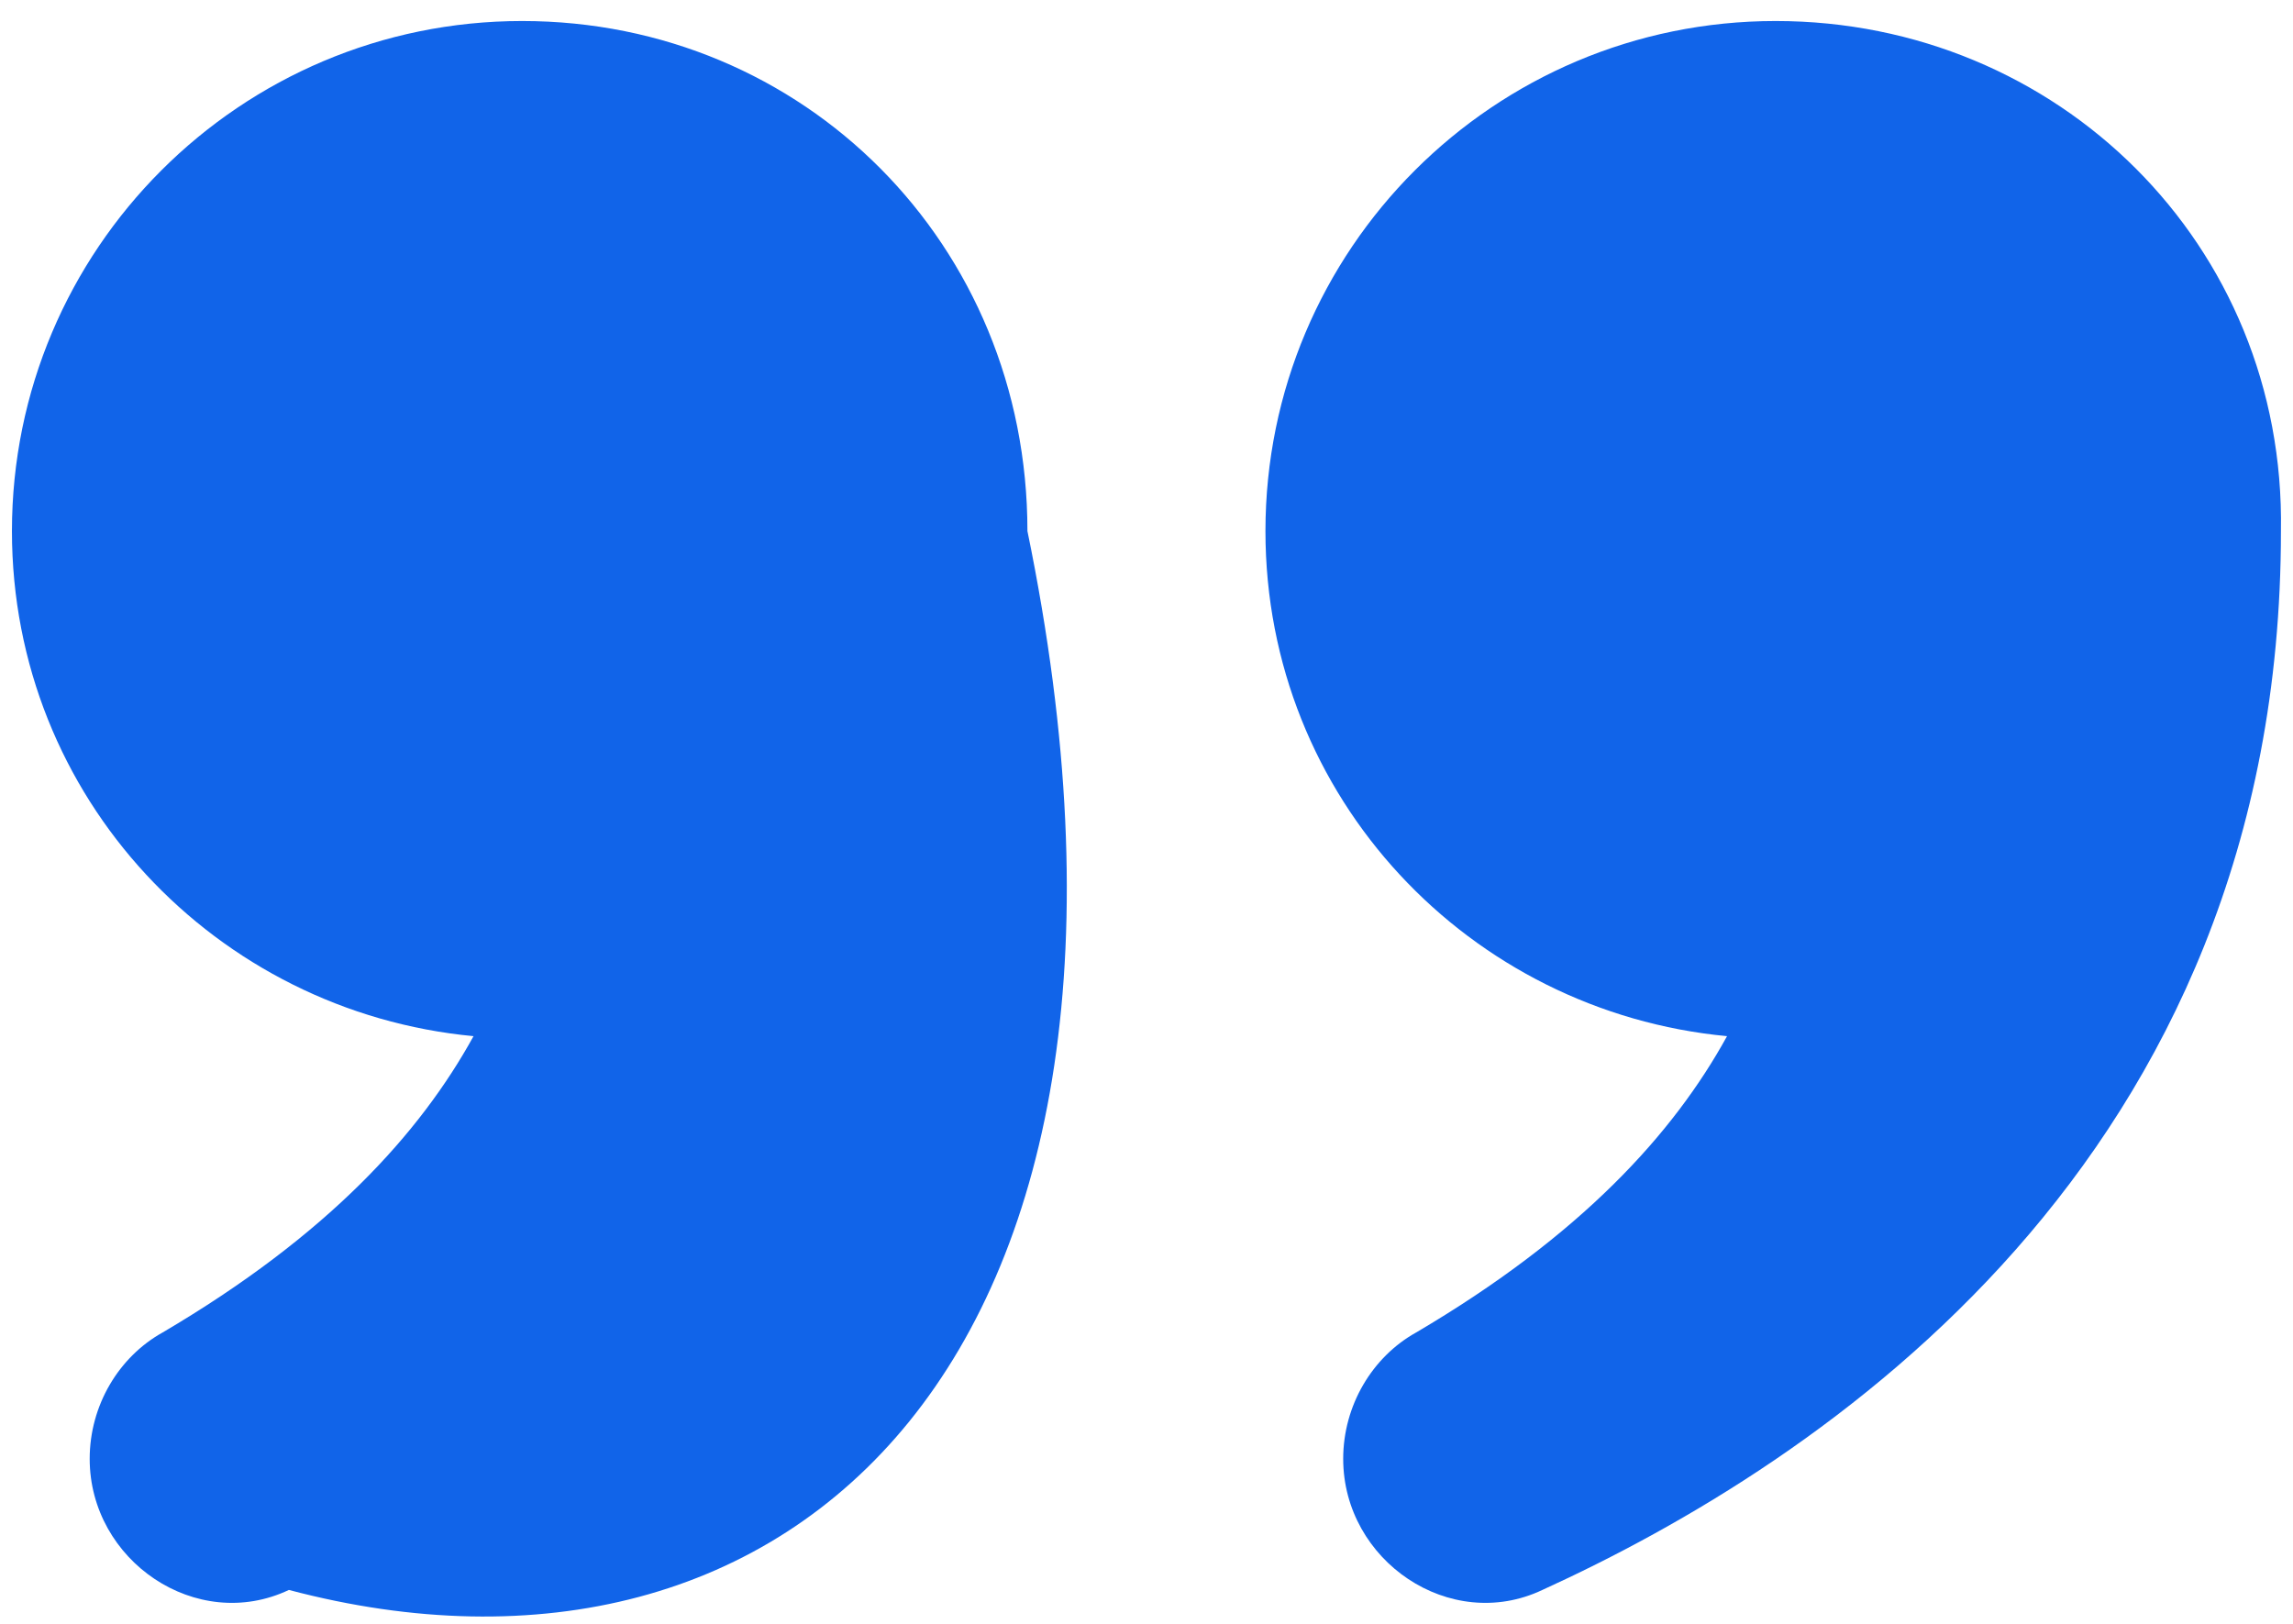 <svg width="96" height="68" viewBox="0 0 96 68" fill="none" xmlns="http://www.w3.org/2000/svg">
<path d="M21.859 0.88C10.061 0.88 0.5 10.44 0.5 22.24C0.5 33.42 9.044 42.37 19.825 43.39C17.587 47.46 13.722 51.73 6.806 55.8C4.975 56.82 3.755 58.85 3.755 61.09C3.755 65.36 8.23 68.41 12.095 66.58C32.983 72.11 50.167 57.007 43.015 22.24C43.015 10.23 33.657 0.88 21.859 0.88Z" fill="#1164E9"/>
<path d="M74.339 0.88C62.541 0.88 52.98 10.44 52.98 22.24C52.98 33.42 61.524 42.37 72.305 43.39C70.068 47.46 66.203 51.73 59.286 55.8C57.456 56.82 56.235 58.85 56.235 61.09C56.235 65.36 60.71 68.41 64.575 66.58C76.17 61.29 95.495 48.68 95.495 22.24C95.699 10.23 86.138 0.88 74.339 0.88Z" fill="#1164E9"/>
</svg>
